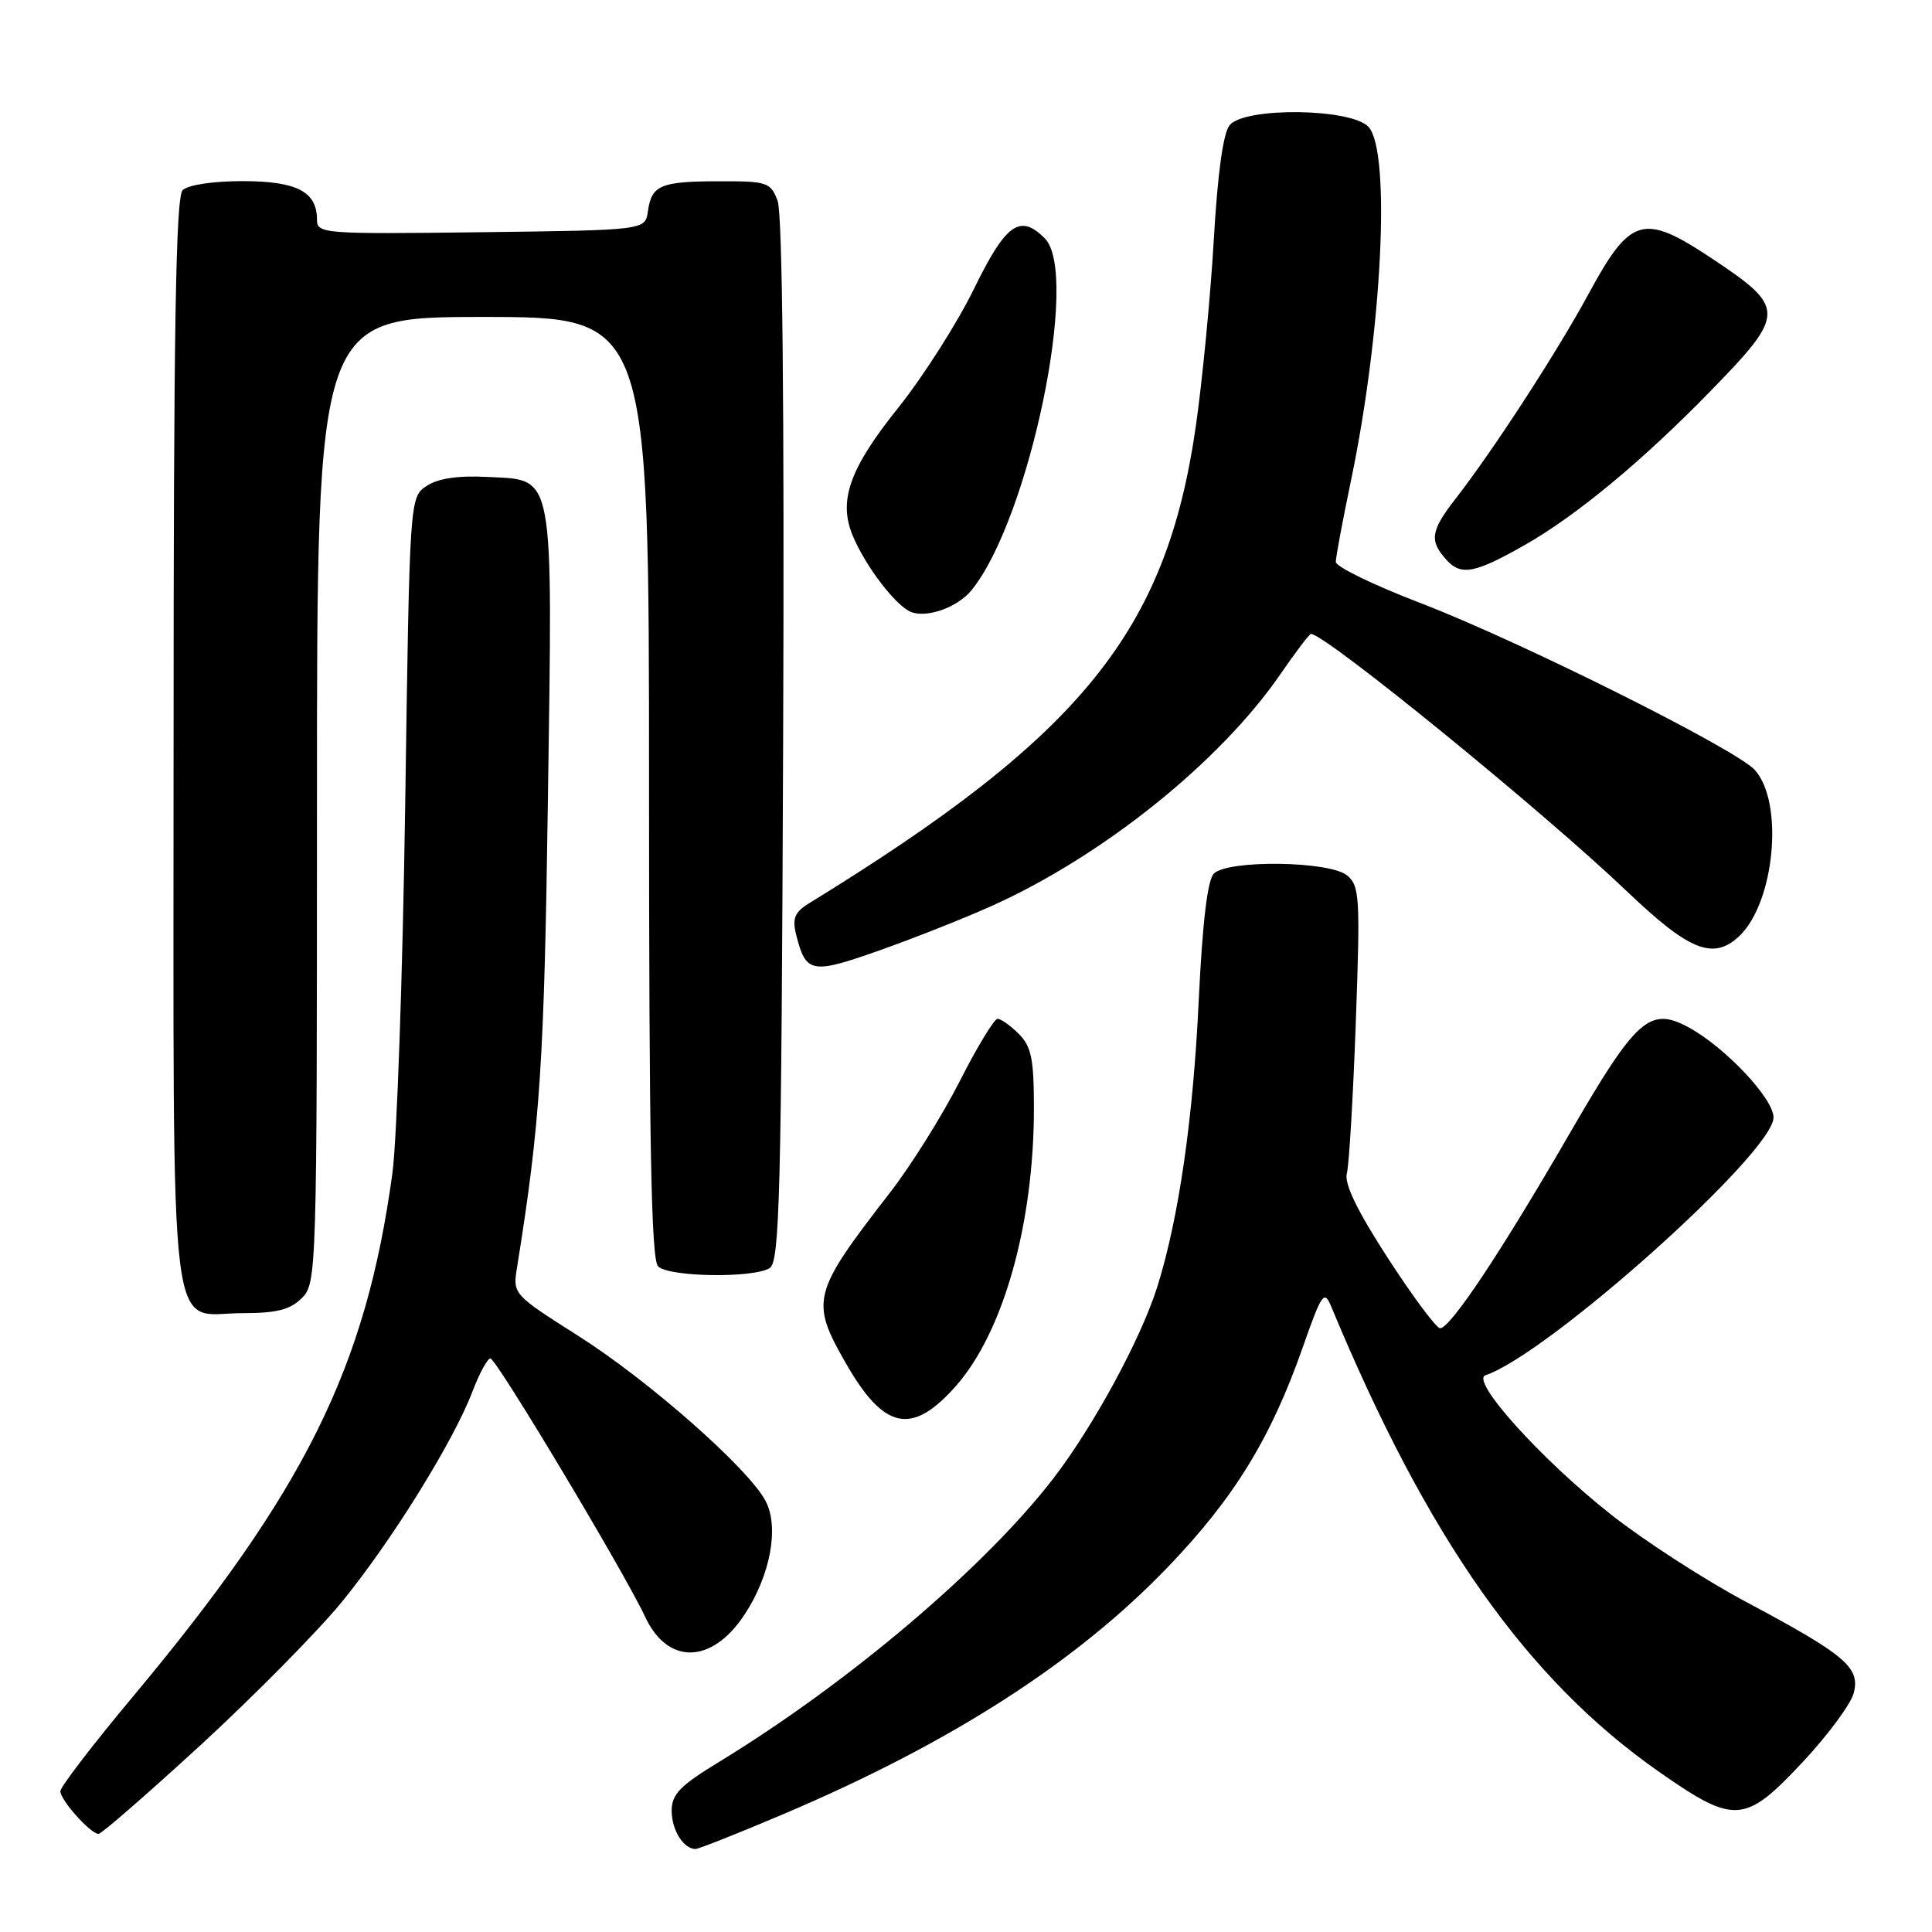 <?xml version="1.0" encoding="UTF-8" standalone="no"?>
<!DOCTYPE svg PUBLIC "-//W3C//DTD SVG 1.1//EN" "http://www.w3.org/Graphics/SVG/1.1/DTD/svg11.dtd" >
<svg xmlns="http://www.w3.org/2000/svg" xmlns:xlink="http://www.w3.org/1999/xlink" version="1.1" viewBox="0 0 256 256">
 <g >
 <path fill="currentColor"
d=" M 103.71 240.42 C 125.96 230.98 142.62 220.28 154.76 207.63 C 163.52 198.51 168.39 190.58 172.60 178.59 C 175.13 171.38 175.46 170.89 176.38 173.09 C 189.16 203.88 202.33 222.56 219.91 234.83 C 229.85 241.77 231.21 241.67 238.87 233.48 C 242.23 229.89 245.27 225.76 245.64 224.31 C 246.49 220.93 244.52 219.27 231.27 212.21 C 225.82 209.30 217.78 204.10 213.41 200.64 C 204.18 193.35 194.79 182.92 196.83 182.23 C 205.16 179.42 235.01 152.71 235.00 148.07 C 235.00 145.54 228.52 138.69 223.68 136.09 C 218.58 133.37 216.79 134.98 207.96 150.24 C 198.84 166.00 192.18 176.00 190.82 176.00 C 190.33 176.00 187.23 171.84 183.93 166.75 C 179.87 160.50 178.10 156.85 178.46 155.50 C 178.76 154.40 179.29 145.40 179.65 135.50 C 180.25 118.90 180.16 117.38 178.50 116.00 C 176.19 114.08 162.70 113.90 160.84 115.76 C 160.00 116.60 159.33 122.25 158.84 132.53 C 158.10 148.24 156.20 161.41 153.35 170.50 C 151.20 177.36 144.89 188.99 139.59 195.88 C 130.52 207.67 112.43 223.01 95.25 233.48 C 90.11 236.61 89.00 237.75 89.00 239.94 C 89.00 242.49 90.57 245.00 92.16 245.00 C 92.57 245.00 97.77 242.94 103.71 240.42 Z  M 26.64 231.18 C 33.71 224.67 42.11 216.16 45.30 212.26 C 51.88 204.21 60.06 191.03 62.58 184.44 C 63.51 182.00 64.59 180.00 64.98 180.00 C 65.76 180.00 82.76 208.39 85.47 214.21 C 88.45 220.63 94.30 220.53 98.63 213.98 C 102.07 208.78 103.27 202.41 101.46 198.92 C 99.25 194.64 85.95 182.92 76.61 177.00 C 68.00 171.54 67.94 171.47 68.50 168.00 C 71.58 148.84 72.11 140.85 72.60 106.00 C 73.23 61.94 73.55 63.66 64.63 63.20 C 60.73 62.99 58.06 63.38 56.55 64.38 C 54.28 65.86 54.28 65.86 53.69 106.68 C 53.36 129.13 52.59 151.10 51.99 155.50 C 48.47 181.27 40.39 197.53 17.53 224.91 C 12.29 231.18 8.00 236.78 8.00 237.34 C 8.00 238.53 12.00 243.00 13.06 243.00 C 13.45 243.00 19.56 237.68 26.64 231.18 Z  M 126.69 183.62 C 132.98 176.47 137.00 162.11 137.00 146.82 C 137.00 140.33 136.66 138.66 135.00 137.00 C 133.90 135.90 132.63 135.00 132.18 135.00 C 131.74 135.00 129.48 138.71 127.18 143.25 C 124.87 147.79 120.72 154.43 117.95 158.00 C 107.61 171.34 107.34 172.36 112.07 180.62 C 117.15 189.50 120.84 190.26 126.69 183.62 Z  M 40.00 172.00 C 41.96 170.04 42.00 168.67 42.00 106.00 C 42.00 42.00 42.00 42.00 64.00 42.00 C 86.00 42.00 86.00 42.00 86.00 104.30 C 86.00 151.42 86.29 166.89 87.20 167.80 C 88.62 169.22 99.83 169.39 102.00 168.02 C 103.31 167.20 103.54 158.13 103.77 98.15 C 103.94 54.17 103.68 28.29 103.04 26.62 C 102.11 24.15 101.67 24.00 95.27 24.02 C 87.52 24.03 86.34 24.53 85.85 28.00 C 85.50 30.50 85.50 30.50 63.75 30.77 C 42.77 31.03 42.00 30.97 42.00 29.09 C 42.00 25.39 39.31 24.00 32.13 24.00 C 28.23 24.00 24.90 24.50 24.20 25.20 C 23.29 26.11 23.00 43.73 23.00 98.37 C 23.00 180.81 22.18 174.00 32.15 174.00 C 36.67 174.00 38.46 173.54 40.00 172.00 Z  M 131.39 120.05 C 146.09 113.45 161.64 100.98 169.64 89.36 C 171.67 86.41 173.50 84.00 173.71 84.00 C 175.62 84.00 204.57 107.59 215.58 118.11 C 223.84 126.00 227.02 127.27 230.45 124.05 C 235.16 119.62 236.41 106.33 232.52 102.02 C 230.02 99.26 201.36 84.95 188.25 79.92 C 182.06 77.55 177.00 75.09 177.00 74.46 C 177.00 73.83 177.90 69.01 179.00 63.74 C 183.13 43.96 184.32 20.12 181.35 16.83 C 179.09 14.34 164.95 14.15 162.93 16.59 C 162.08 17.60 161.33 23.06 160.83 31.84 C 160.39 39.35 159.32 50.45 158.45 56.50 C 154.53 83.71 143.37 97.47 107.16 119.72 C 105.30 120.87 104.96 121.70 105.49 123.83 C 106.78 128.98 107.51 129.12 116.43 125.97 C 120.99 124.36 127.72 121.70 131.39 120.05 Z  M 128.73 78.21 C 136.38 68.80 143.14 36.28 138.43 31.57 C 135.15 28.29 133.28 29.63 129.06 38.27 C 126.84 42.81 122.32 49.90 119.03 54.02 C 112.58 62.06 111.06 66.32 112.98 70.95 C 114.69 75.07 118.77 80.39 120.79 81.12 C 122.95 81.89 126.91 80.44 128.73 78.21 Z  M 202.00 72.24 C 208.86 68.35 217.63 61.08 226.70 51.77 C 236.66 41.54 236.66 40.78 226.82 34.24 C 217.72 28.19 216.05 28.67 210.45 39.02 C 206.29 46.69 197.87 59.66 192.83 66.14 C 189.56 70.36 189.37 71.65 191.67 74.19 C 193.60 76.32 195.41 75.98 202.00 72.24 Z "/>
</g>
</svg>